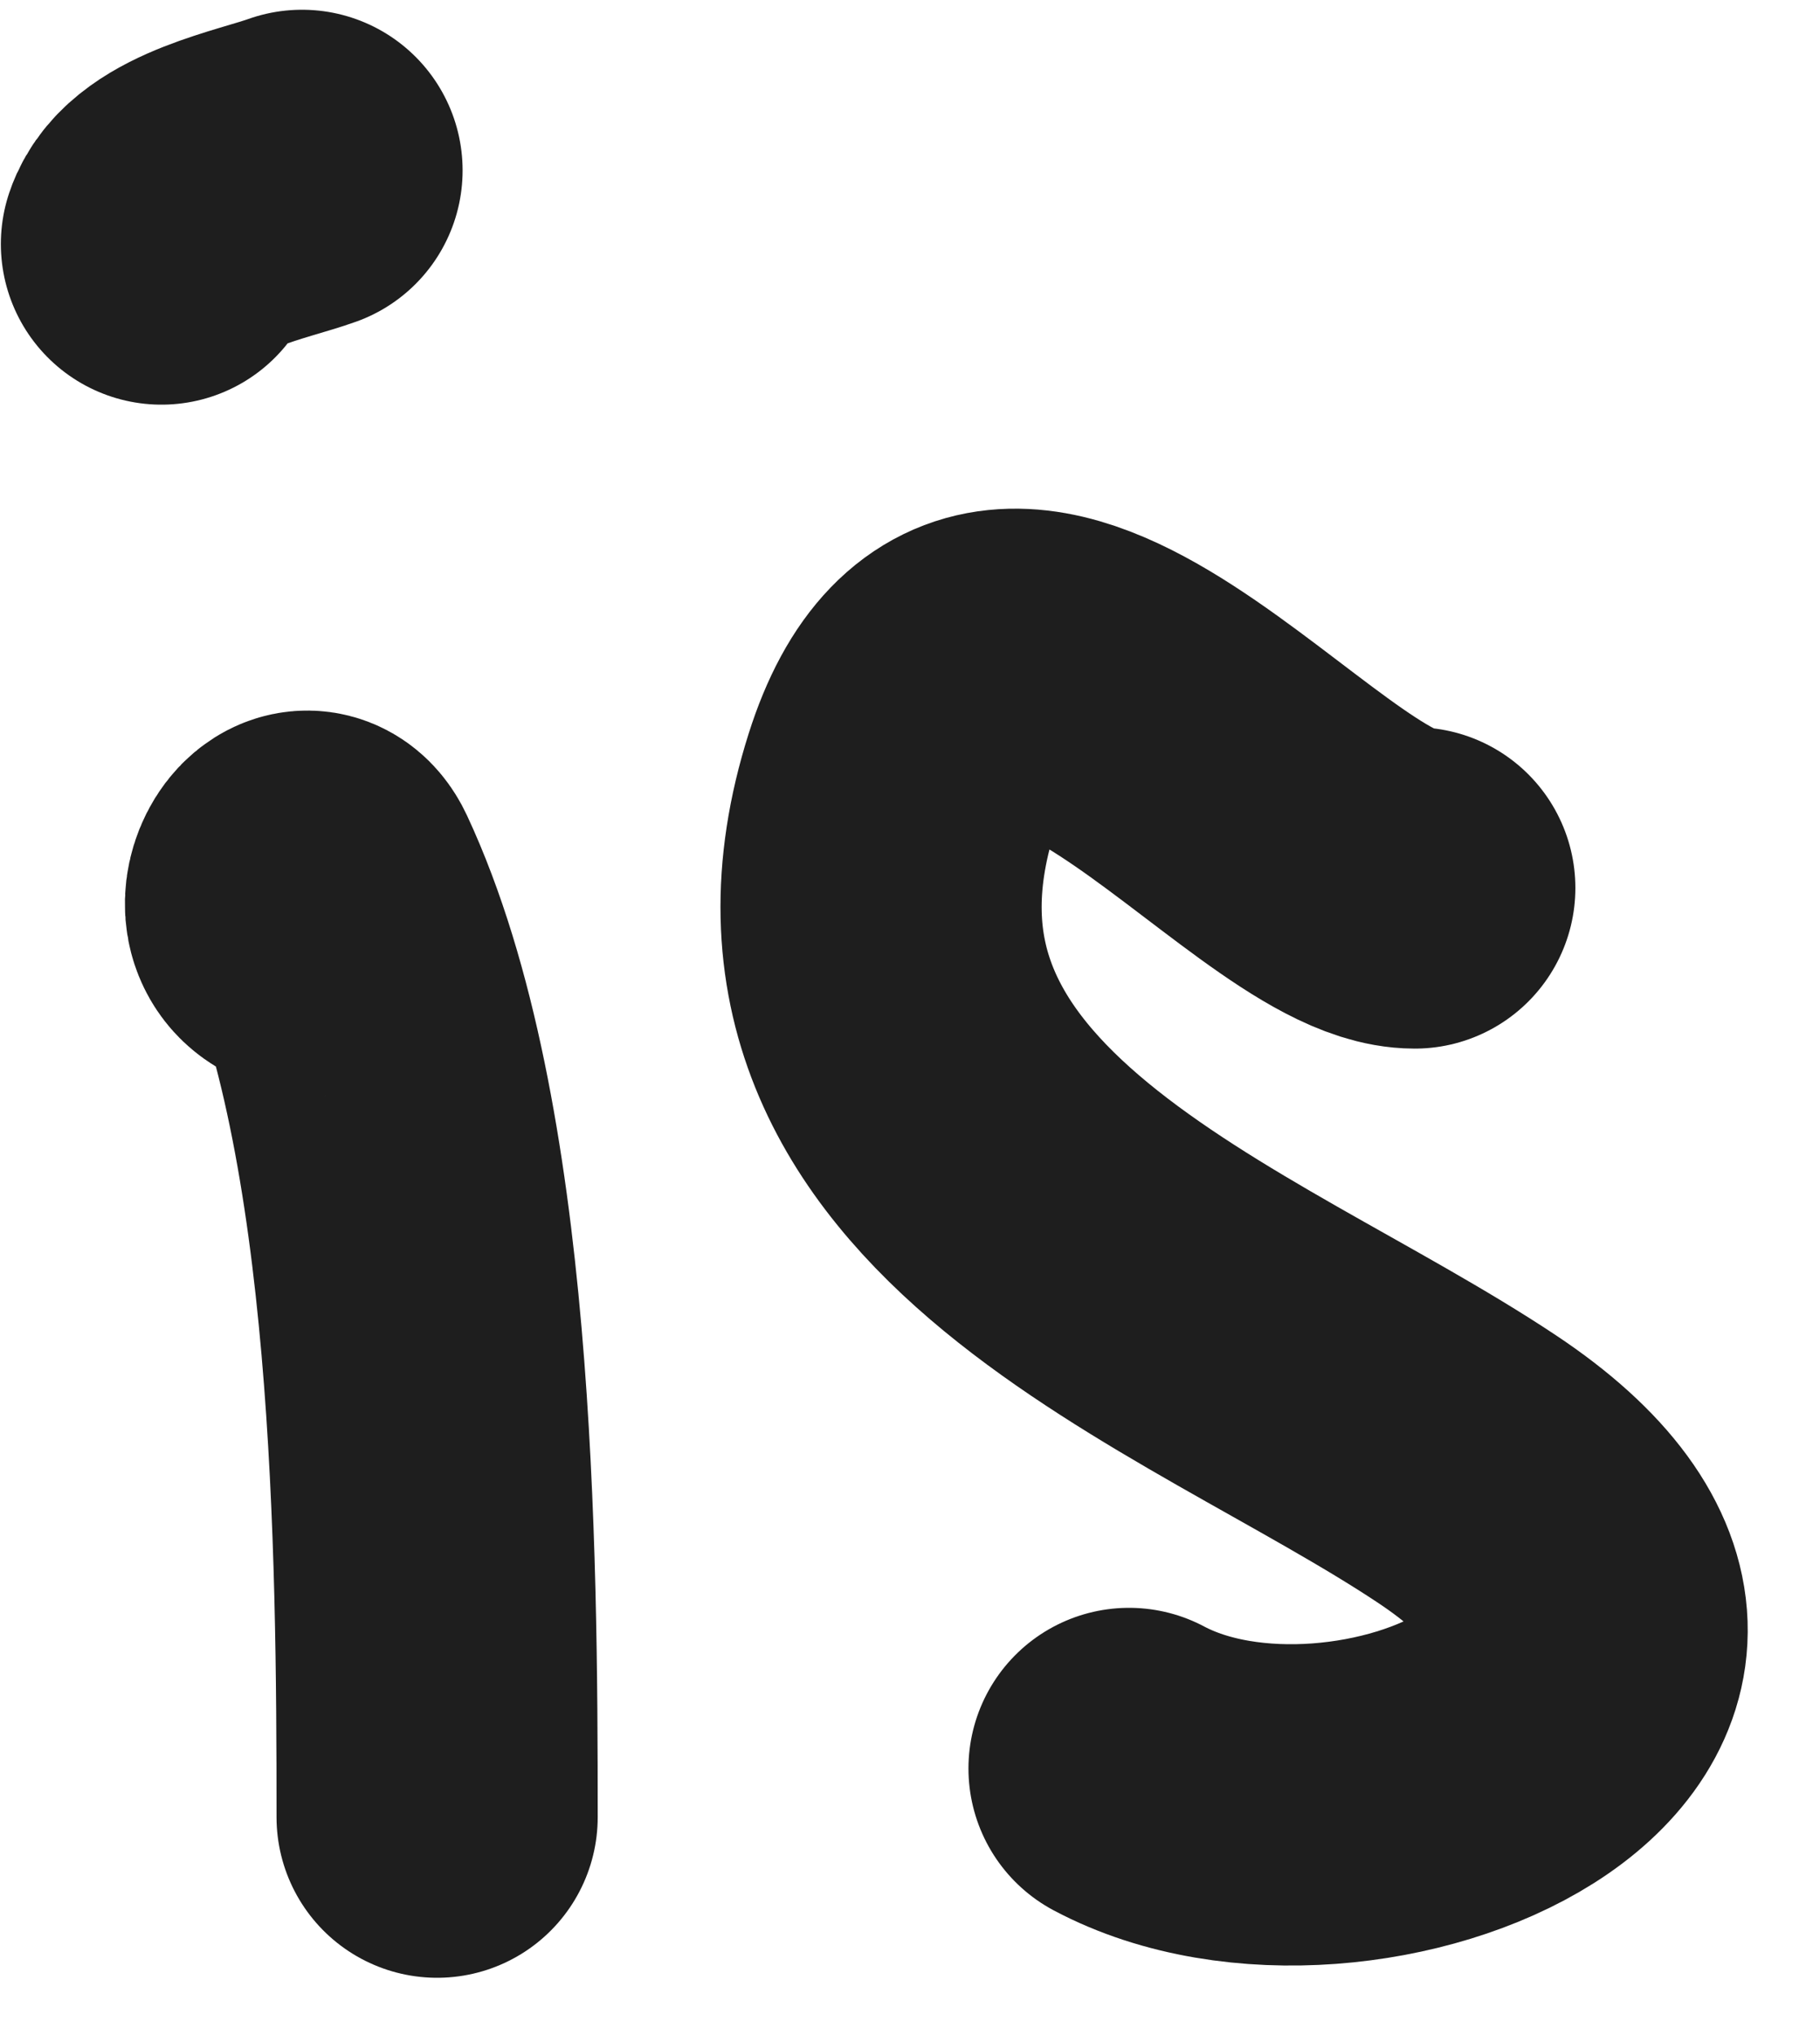 <svg width="17" height="19" viewBox="0 0 17 19" fill="none" xmlns="http://www.w3.org/2000/svg">
<path d="M3.043 8.732C2.338 8.732 2.803 7.821 3.003 8.248C4.055 10.502 4.083 14.486 4.083 16.965" stroke="#1E1E1E" stroke-width="3" stroke-linecap="round" stroke-linejoin="round"/>
<path d="M2.821 1.591C2.458 1.722 1.643 1.873 1.508 2.278" stroke="#1E1E1E" stroke-width="3" stroke-linecap="round" stroke-linejoin="round"/>
<path d="M13.215 8.29C12.01 8.29 9.326 4.452 8.423 7.302C7.293 10.869 11.387 12.175 13.702 13.715C16.828 15.793 12.656 17.632 10.546 16.511" stroke="#1E1E1E" stroke-width="3" stroke-linecap="round" stroke-linejoin="round"/>
</svg>
